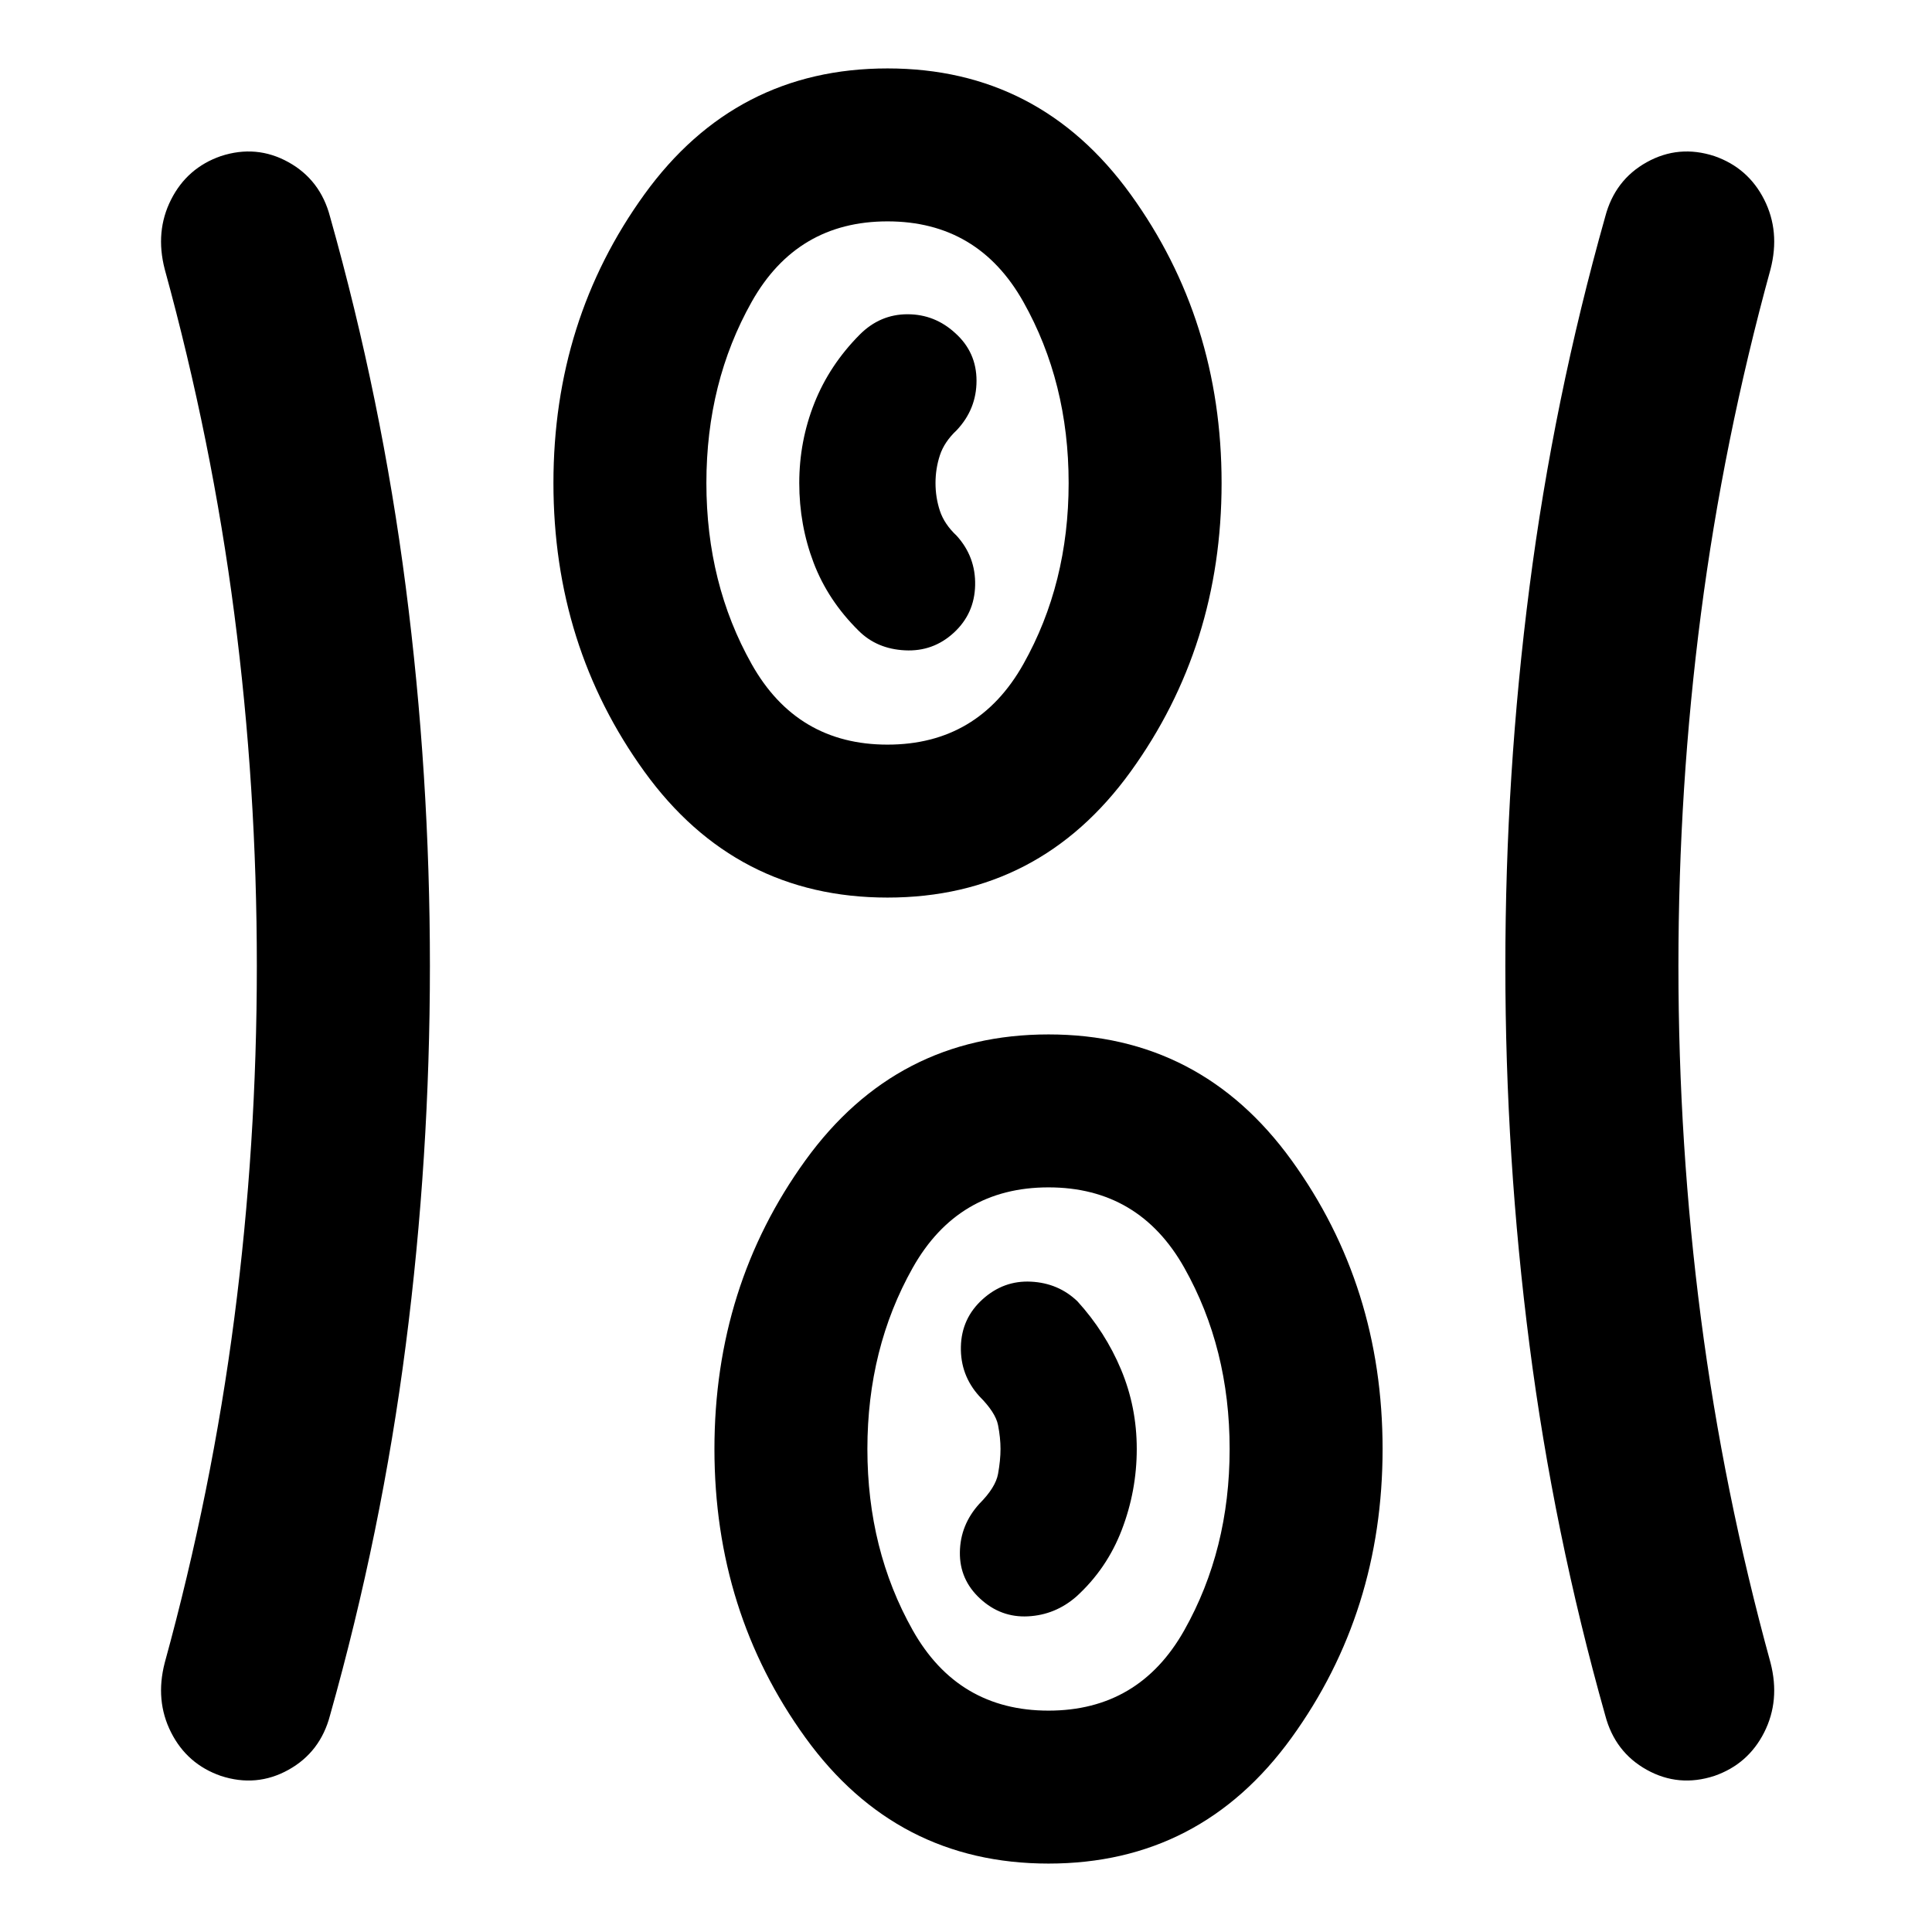 <svg xmlns="http://www.w3.org/2000/svg" height="24" viewBox="0 -960 960 960" width="24"><path d="M521-34q-75.54 0-120.77-62.54Q355-159.08 355-240q0-80.92 45.23-143.46Q445.46-446 521-446q75.54 0 120.77 62.54Q687-320.92 687-240q0 80.92-45.23 143.46Q596.54-34 521-34ZM213.62-480q0 95.23-12 188.35-12 93.11-37.62 183.96-4.79 18.29-20.66 27.1-15.88 8.82-33.61 3.02Q92.99-83.38 85-99.19q-8-15.81-3.15-34.58 23.4-85.14 34.58-171.3 11.19-86.16 11.19-174.93 0-88.77-11.19-174.93-11.18-86.16-34.58-171.3Q77-845 85-860.81q7.99-15.81 24.73-21.62 17.73-5.8 33.61 3.02 15.87 8.81 20.66 27.1 25.62 90.85 37.62 183.96 12 93.12 12 188.35ZM834-480q0 88.77 11.18 174.93 11.19 86.16 34.59 171.3 4.84 18.77-3.15 34.58-8 15.81-24.73 21.62-17.74 5.8-33.61-3.02-15.87-8.81-20.66-27.1Q772-198.54 760-291.65 748-384.77 748-480q0-95.23 12-188.35 12-93.11 37.62-183.96 4.79-18.29 20.66-27.1 15.87-8.82 33.61-3.02 16.73 5.81 24.73 21.62 7.99 15.81 3.15 34.58-23.4 85.14-34.59 171.3Q834-568.77 834-480ZM521-110q45 0 67.5-40t22.5-90q0-50-22.5-90T521-370q-45 0-67.5 40T431-240q0 50 22.5 90t67.5 40Zm-33.96-55.62q10.27 9.47 23.77 8.77 13.5-.69 23.96-9.77 15.23-13.84 22.65-33.23 7.43-19.39 7.43-40.19 0-20.81-7.81-39.46-7.81-18.65-21.66-33.88-9.46-9.08-23.07-9.77-13.62-.7-24.08 8.77-10.46 9.46-10.77 23.57-.31 14.12 9.16 24.58 8.07 8.08 9.3 14.35 1.23 6.26 1.23 11.88 0 5.62-1.23 12.38-1.23 6.77-9.3 14.85-9.47 10.46-9.66 24.08-.19 13.61 10.08 23.07ZM441-514q-75.54 0-120.77-62.54Q275-639.08 275-720q0-80.92 45.23-143.46Q365.46-926 441-926q75.54 0 120.77 62.54Q607-800.92 607-720q0 80.92-45.23 143.46Q516.54-514 441-514Zm0-76q45 0 67.5-40t22.5-90q0-50-22.5-90T441-850q-45 0-67.5 40T351-720q0 50 22.5 90t67.5 40Zm32.96-55.62q10.27-9.46 10.58-23.57.31-14.12-9.16-24.58-6.15-5.77-8.34-12.38-2.19-6.62-2.19-13.81t2.19-13.85q2.19-6.65 8.34-12.42 9.85-10.46 9.85-24.58 0-14.11-10.46-23.57-10.22-9.47-23.84-9.47t-23.7 10.08q-15.07 15.17-22.57 34.08-7.51 18.9-7.51 39.72t7.12 39.56q7.12 18.74 22.35 33.79 9.07 9.08 23.07 9.77 14 .7 24.27-8.77ZM441-720Zm80 480Z"/></svg>